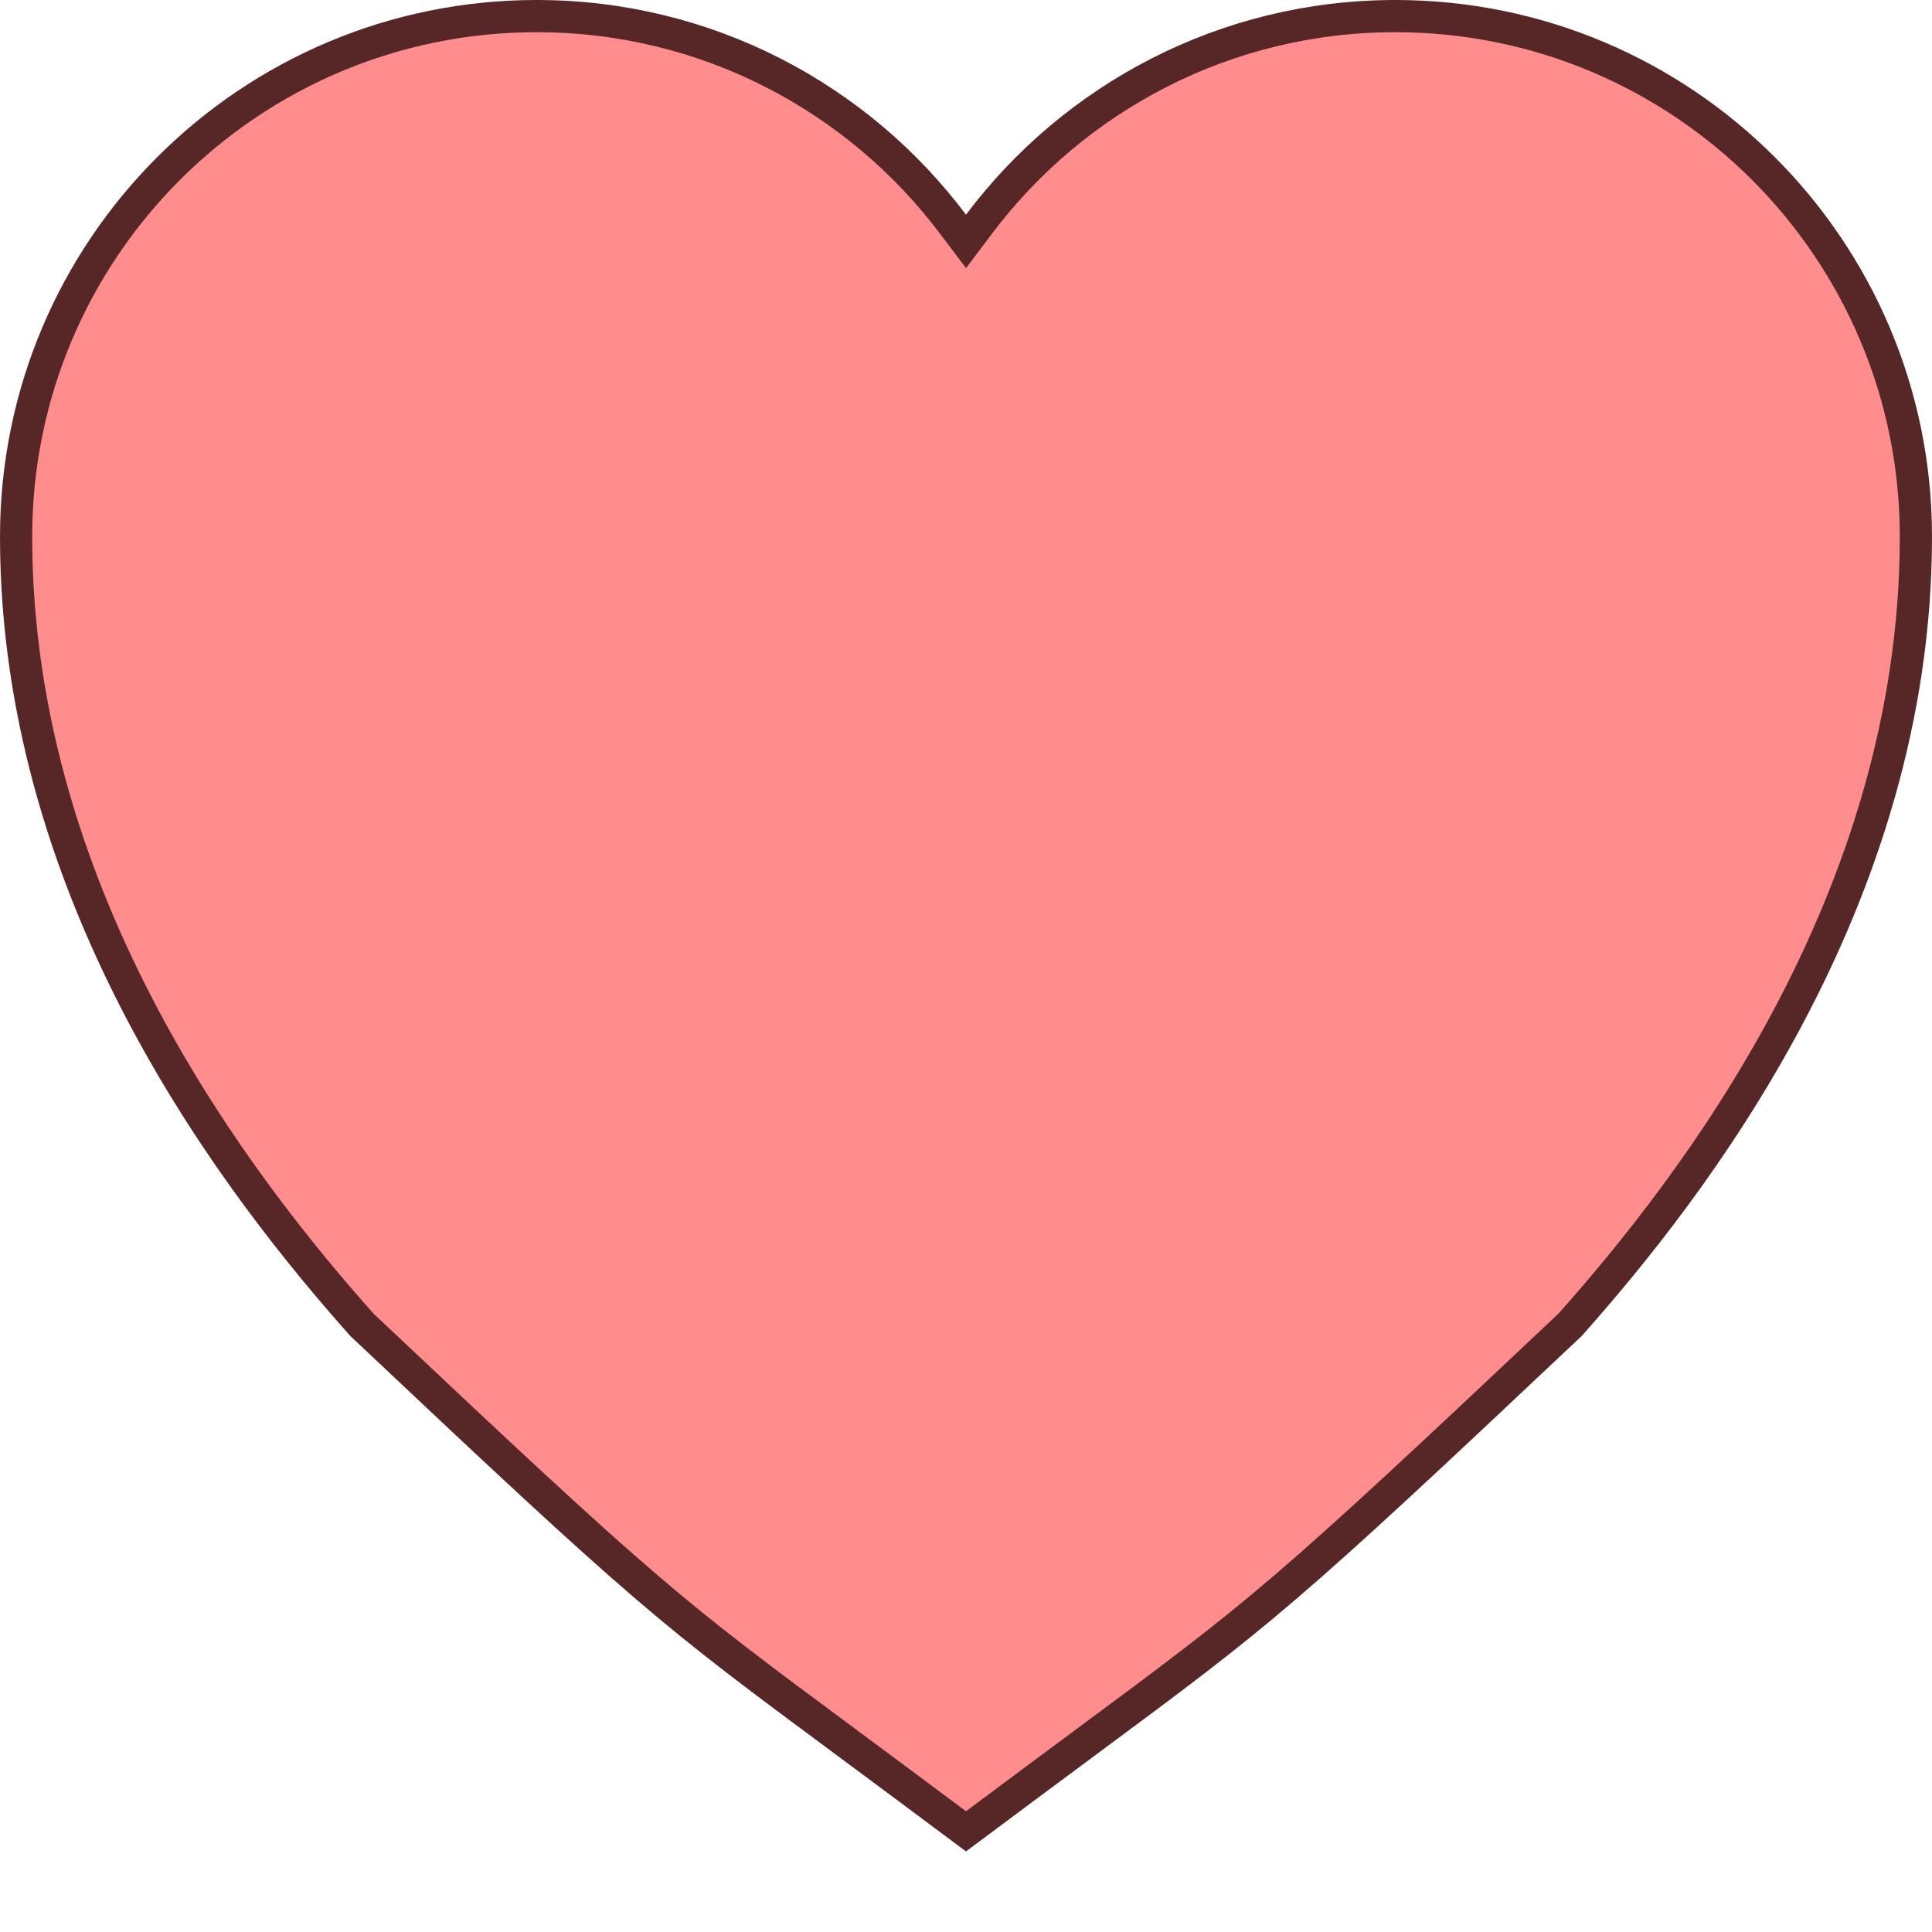 <svg width="18" height="18" viewBox="0 0 18 18" fill="none" xmlns="http://www.w3.org/2000/svg">
<path d="M17.85 5C17.85 8.412 15.742 11.089 14.629 12.342C11.935 14.884 11.774 15.003 10.105 16.24C9.797 16.469 9.437 16.735 9 17.062C8.563 16.735 8.203 16.469 7.895 16.24C6.226 15.003 6.065 14.884 3.371 12.342C2.258 11.089 0.15 8.412 0.15 5C0.15 2.321 2.321 0.15 5 0.15C6.586 0.15 7.995 0.912 8.88 2.09L9 2.249L9.12 2.09C10.005 0.912 11.414 0.15 13 0.15C15.679 0.15 17.85 2.321 17.85 5Z" fill="#FF8D8D" stroke="#572626" stroke-width="0.3"/>
</svg>
